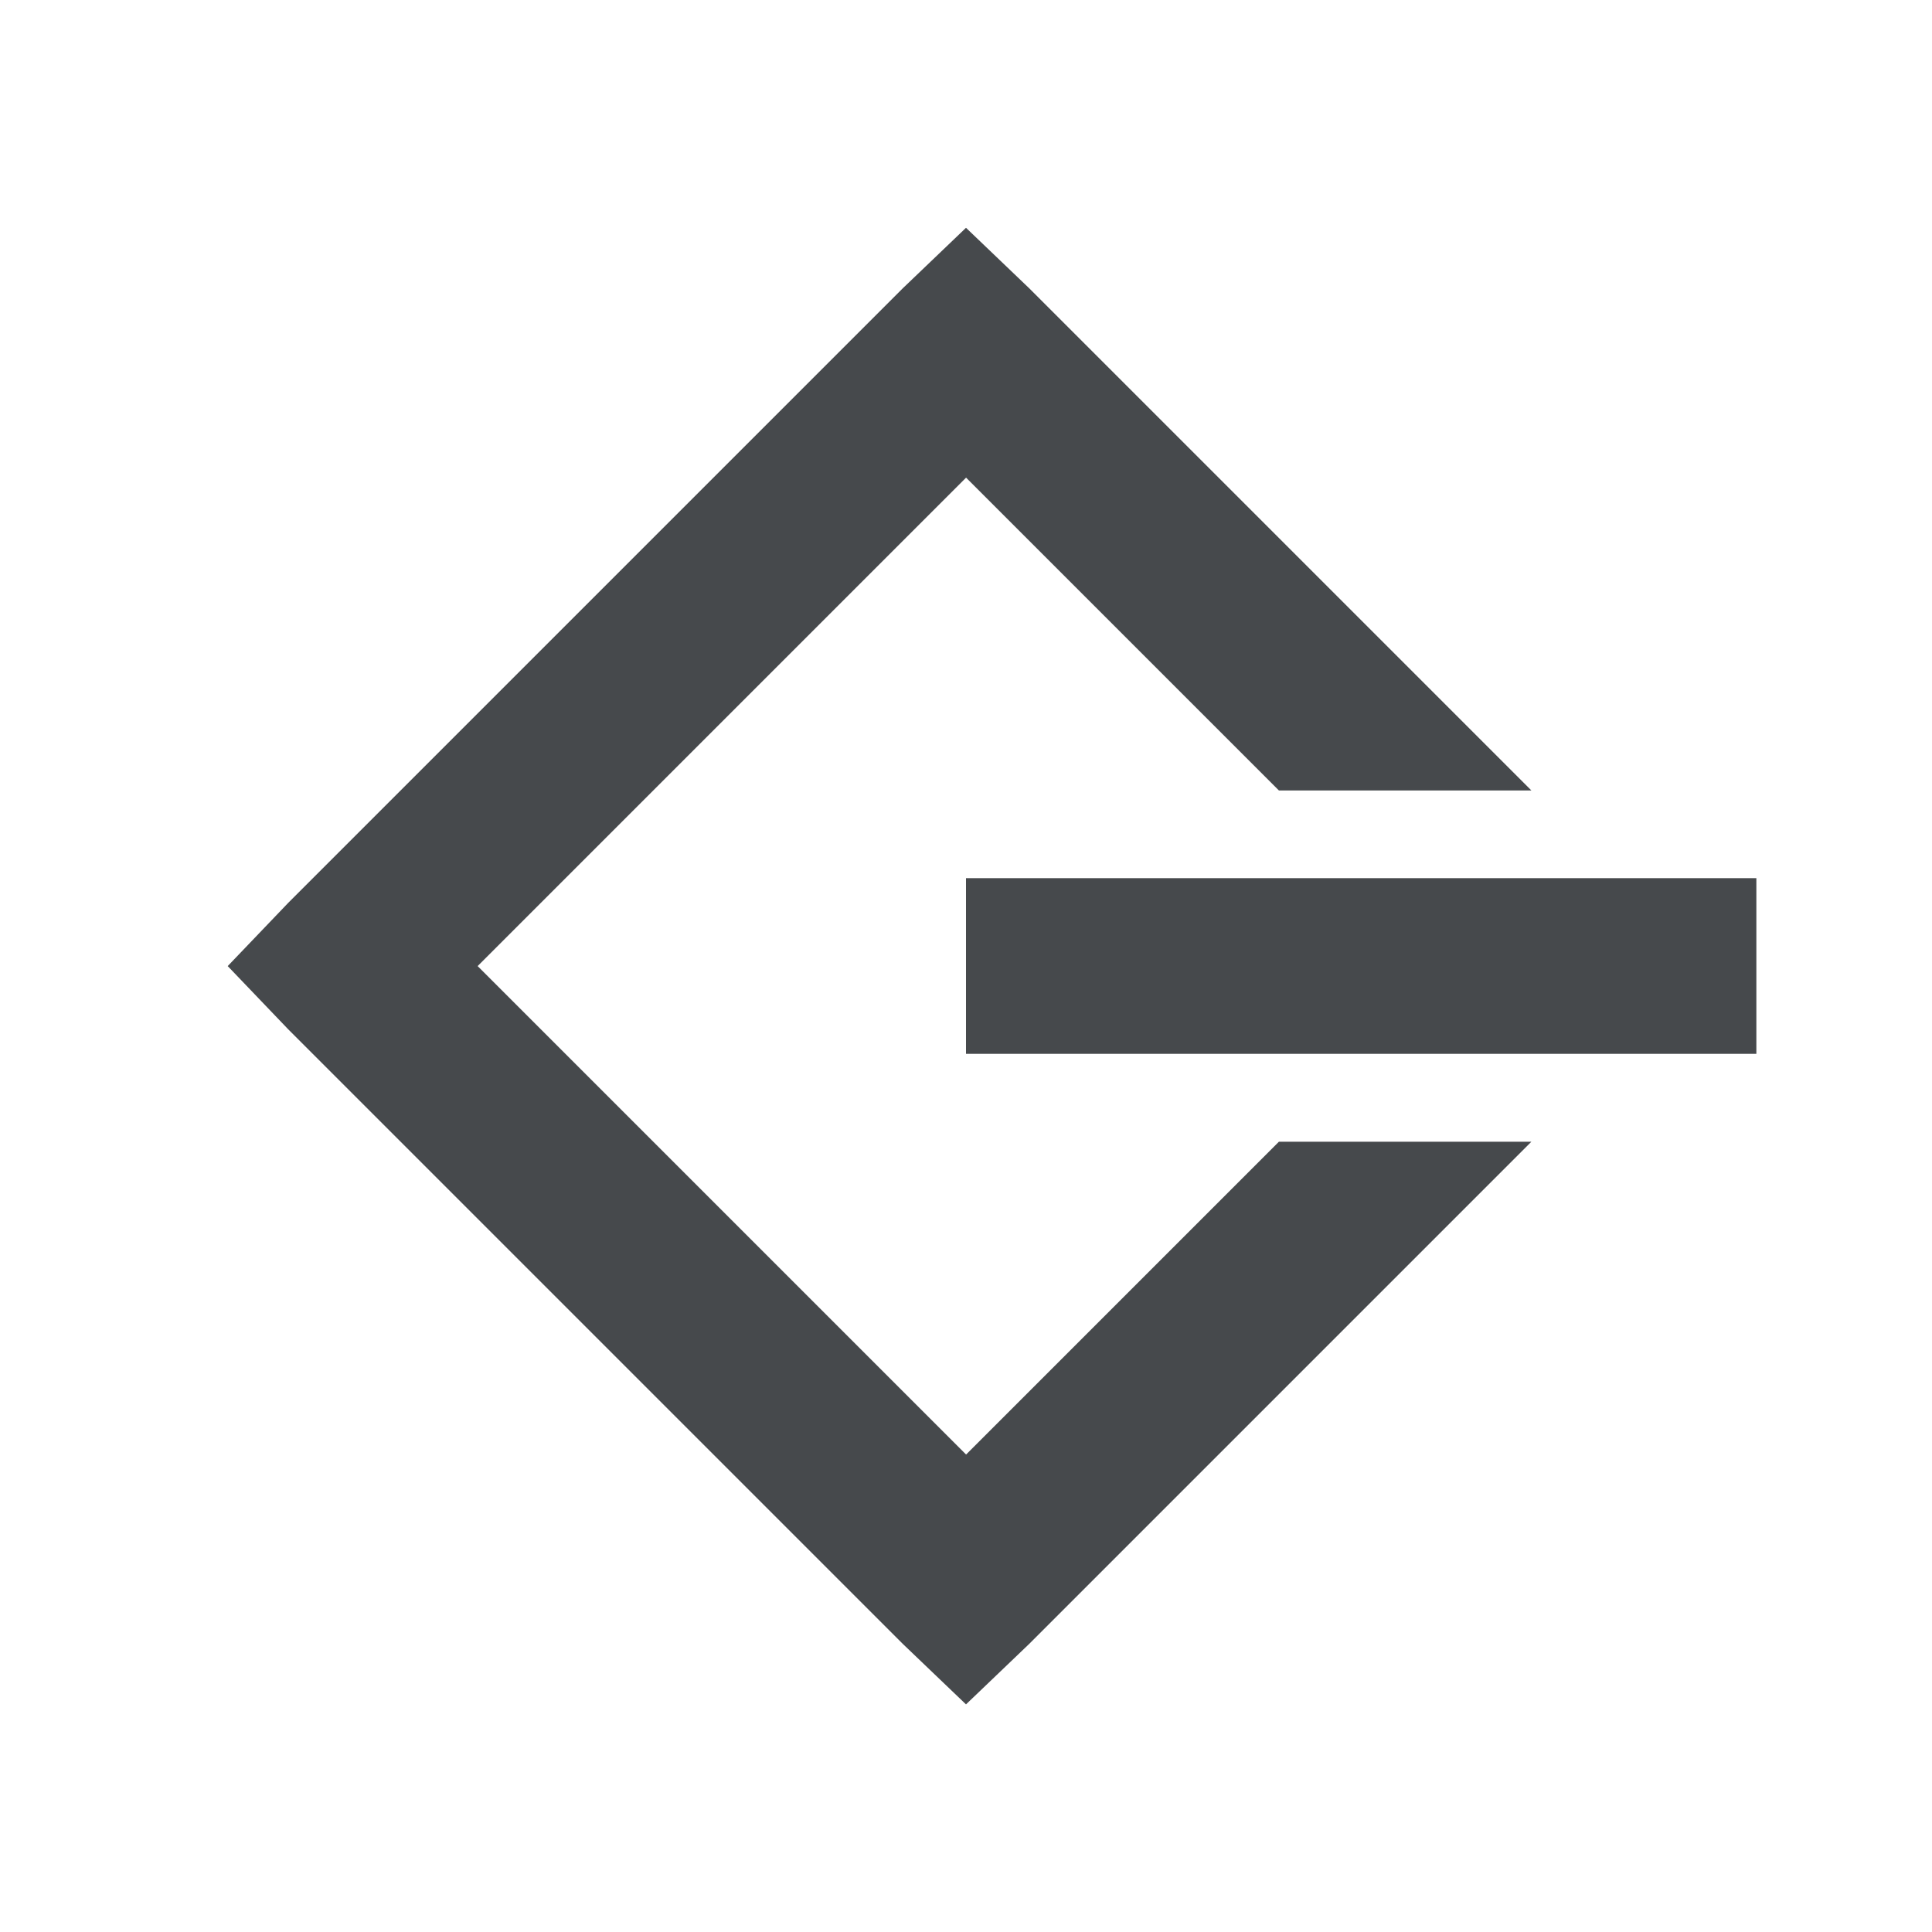 <?xml version="1.0" encoding="UTF-8"?>
<!-- Created with Inkscape (http://www.inkscape.org/) -->
<svg width="22" height="22" version="1.1" xmlns="http://www.w3.org/2000/svg" xmlns:cc="http://creativecommons.org/ns#" xmlns:dc="http://purl.org/dc/elements/1.1/" xmlns:rdf="http://www.w3.org/1999/02/22-rdf-syntax-ns#">
	<defs>
		<style id="current-color-scheme" type="text/css">.ColorScheme-Text {color:#090d11;}.ColorScheme-Background{color:#ffffff;}</style>
	</defs>
	<path id="b" class="ColorScheme-Text" d="m11 2.594-0.719 0.688-7 7-0.688 0.719 0.688 0.719 7 7 0.719 0.688 0.719-0.688 5.719-5.719h-2.875l-3.562 3.562-5.562-5.562 5.562-5.562 3.562 3.562h2.875l-5.719-5.719zm0 7.406v2h9v-2z" style="fill-opacity:.75;fill:currentColor"/>
</svg>
